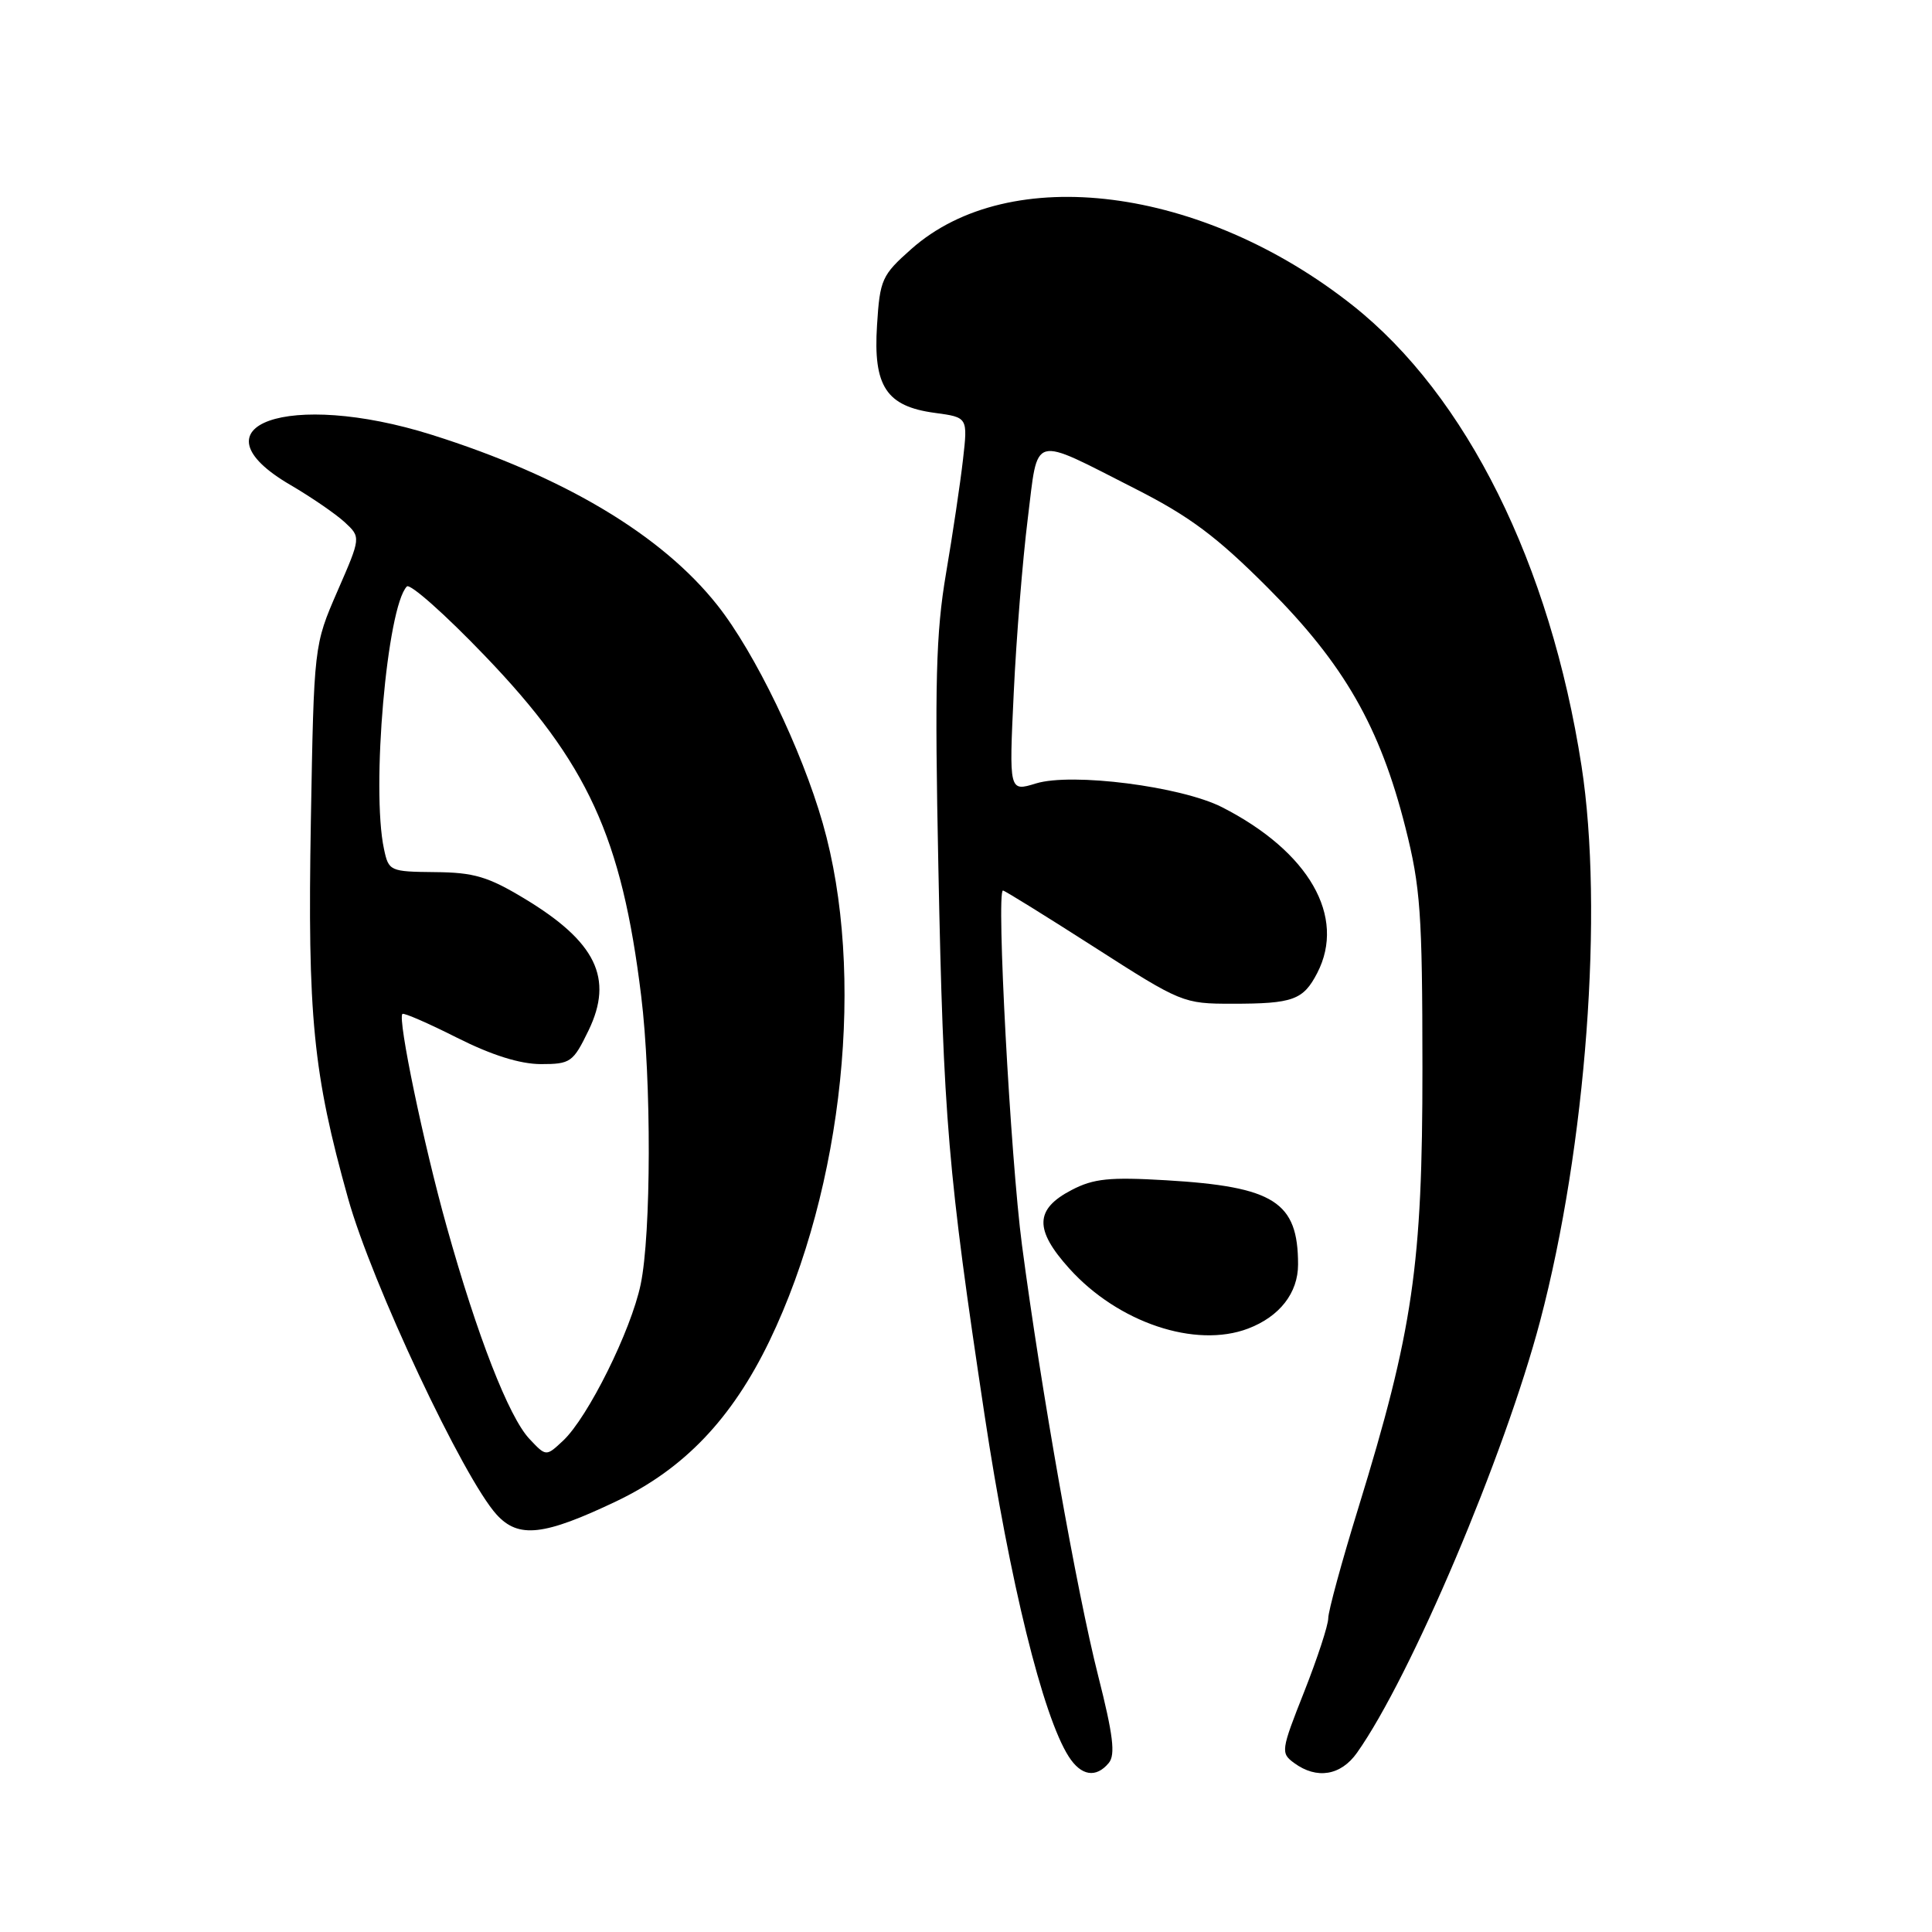 <?xml version="1.0" encoding="UTF-8" standalone="no"?>
<!DOCTYPE svg PUBLIC "-//W3C//DTD SVG 1.1//EN" "http://www.w3.org/Graphics/SVG/1.1/DTD/svg11.dtd" >
<svg xmlns="http://www.w3.org/2000/svg" xmlns:xlink="http://www.w3.org/1999/xlink" version="1.1" viewBox="0 0 256 256">
 <g >
 <path fill="currentColor"
d=" M 146.92 233.60 C 147.82 232.51 147.50 229.90 145.52 222.08 C 142.67 210.85 137.95 184.15 135.42 165.00 C 133.89 153.40 131.99 118.00 132.90 118.00 C 133.12 118.00 138.57 121.38 145.00 125.50 C 156.52 132.89 156.79 133.00 163.27 133.00 C 171.34 133.00 172.68 132.51 174.54 128.93 C 178.40 121.46 173.45 112.84 161.93 106.96 C 156.51 104.20 142.03 102.35 137.27 103.81 C 133.70 104.91 133.70 104.91 134.33 91.72 C 134.67 84.47 135.51 74.14 136.18 68.76 C 137.60 57.36 136.46 57.67 150.50 64.80 C 157.66 68.44 161.25 71.12 168.05 77.94 C 178.09 88.00 182.85 96.30 186.22 109.63 C 188.22 117.54 188.47 121.00 188.48 141.50 C 188.49 167.64 187.23 176.29 179.98 199.83 C 177.79 206.93 176.00 213.50 176.00 214.42 C 176.00 215.35 174.56 219.73 172.81 224.17 C 169.72 231.98 169.68 232.29 171.50 233.62 C 174.48 235.80 177.67 235.28 179.81 232.25 C 186.94 222.18 199.38 192.83 204.08 175.02 C 210.18 151.88 212.51 120.56 209.56 101.50 C 205.41 74.73 194.32 52.41 179.24 40.47 C 159.31 24.69 133.78 21.43 120.74 33.01 C 116.85 36.46 116.59 37.03 116.21 43.10 C 115.69 51.19 117.44 53.85 123.88 54.71 C 128.24 55.30 128.24 55.30 127.60 60.90 C 127.25 63.98 126.24 70.78 125.35 76.00 C 124.01 83.91 123.84 90.45 124.34 115.00 C 125.01 148.37 125.60 155.27 130.46 187.50 C 133.80 209.59 138.18 227.39 141.61 232.75 C 143.25 235.32 145.23 235.64 146.92 233.60 Z  M 81.68 198.92 C 90.64 194.64 96.98 187.99 101.96 177.68 C 111.79 157.28 114.71 128.96 109.02 109.09 C 106.22 99.30 100.04 86.49 95.07 80.21 C 87.70 70.88 74.69 63.12 57.20 57.61 C 38.26 51.65 24.97 56.39 38.50 64.27 C 41.25 65.88 44.47 68.09 45.67 69.19 C 47.83 71.19 47.83 71.19 44.71 78.34 C 41.60 85.50 41.60 85.50 41.19 108.81 C 40.74 134.74 41.48 142.21 46.12 158.79 C 49.24 169.98 61.42 195.89 65.81 200.70 C 68.71 203.88 72.07 203.50 81.68 198.92 Z  M 165.39 176.04 C 169.56 174.45 172.00 171.32 172.00 167.55 C 172.00 159.25 168.85 157.24 154.50 156.39 C 147.03 155.95 144.91 156.16 142.00 157.68 C 137.11 160.22 137.03 162.92 141.69 168.09 C 148.15 175.26 158.41 178.70 165.39 176.04 Z  M 70.15 190.66 C 67.42 187.76 63.22 176.98 59.18 162.50 C 56.13 151.61 52.67 134.99 53.32 134.35 C 53.50 134.17 56.77 135.59 60.57 137.51 C 65.16 139.82 68.90 140.99 71.66 141.00 C 75.60 141.00 75.94 140.76 77.99 136.53 C 81.33 129.62 78.97 124.78 69.48 119.06 C 64.67 116.16 62.79 115.60 57.64 115.56 C 51.67 115.50 51.50 115.43 50.88 112.50 C 49.17 104.53 51.28 80.43 53.91 77.71 C 54.33 77.28 58.99 81.41 64.25 86.90 C 77.87 101.08 82.39 110.93 84.96 131.97 C 86.33 143.12 86.29 163.54 84.89 170.20 C 83.61 176.32 77.91 187.80 74.62 190.89 C 72.36 193.01 72.36 193.01 70.15 190.66 Z "/>
</g>
</svg>